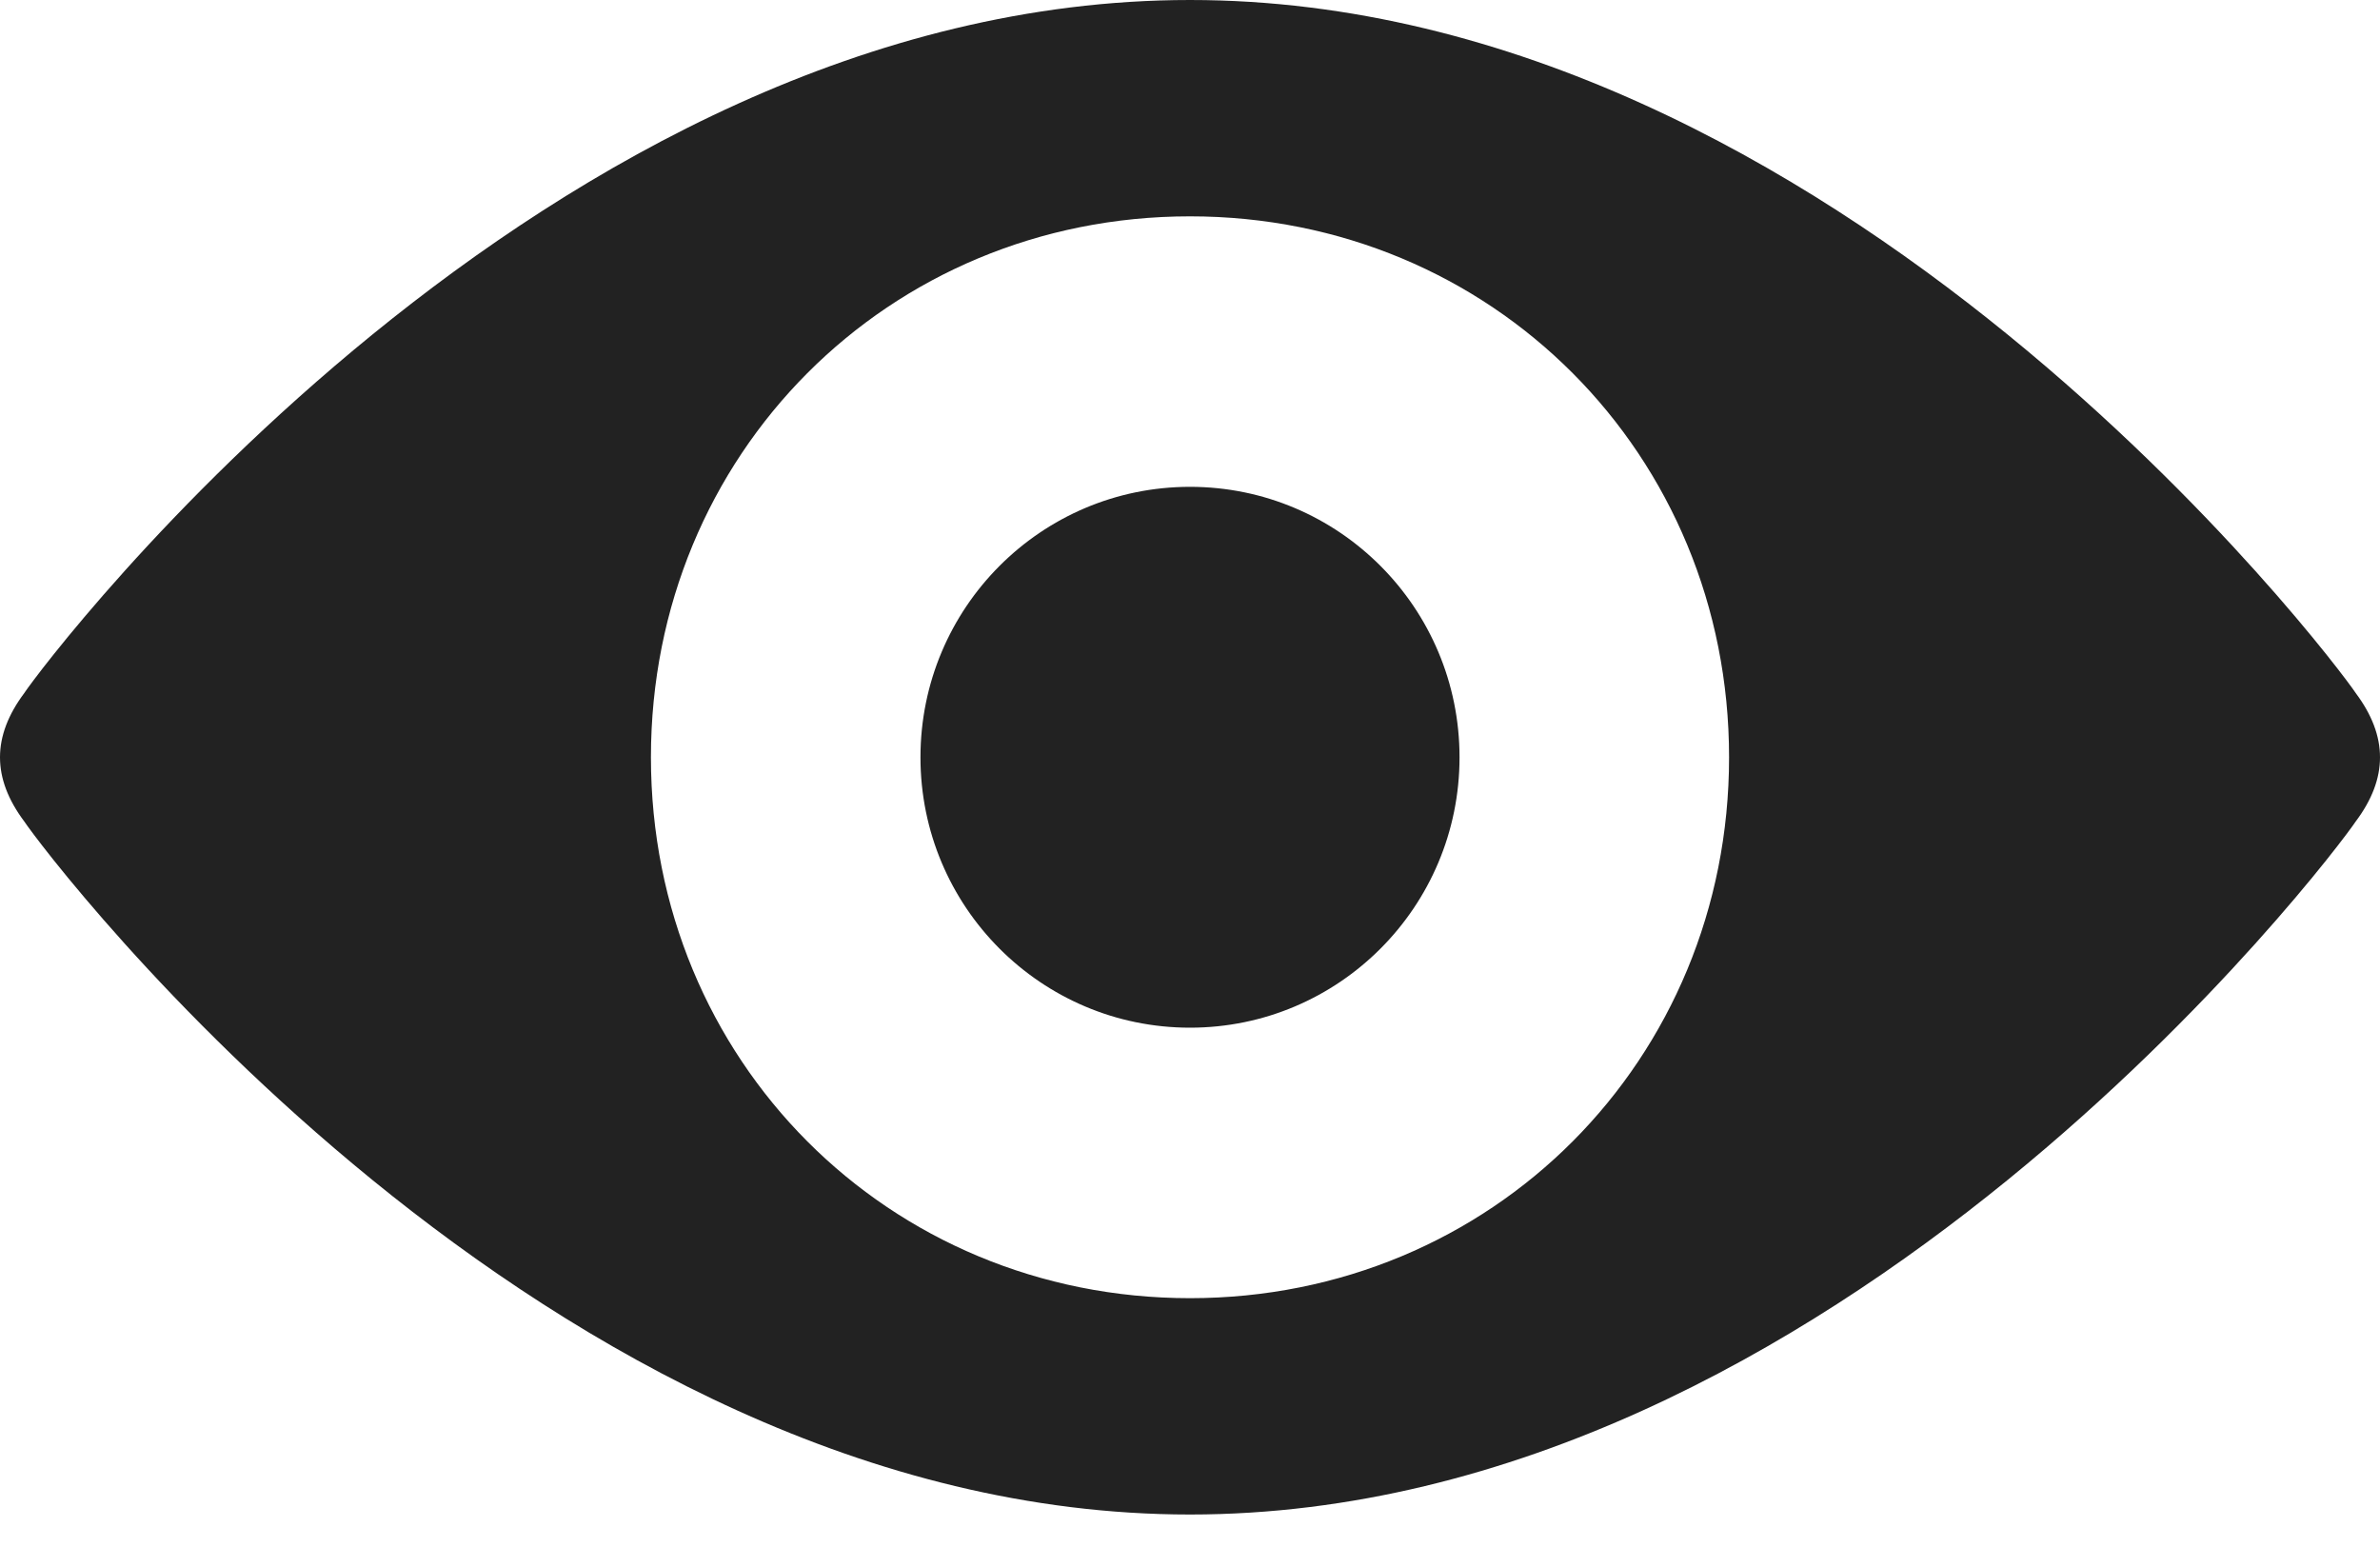 <?xml version="1.0" encoding="UTF-8"?>
<svg width="20px" height="13px" viewBox="0 0 20 13" version="1.1" xmlns="http://www.w3.org/2000/svg" xmlns:xlink="http://www.w3.org/1999/xlink">
    <!-- Generator: sketchtool 42 (36781) - http://www.bohemiancoding.com/sketch -->
    <title>5C2C6028-91B6-4FE4-845F-F69B40198EF6</title>
    <desc>Created with sketchtool.</desc>
    <defs></defs>
    <g id="Symbols" stroke="none" stroke-width="1" fill="none" fill-rule="evenodd">
        <g id="Show-Password-On" transform="translate(-5, -9)" fill="#222222">
            <path d="M15,9 C9.564,9 5.385,14.551 5.204,14.824 C4.932,15.188 4.932,15.54 5.204,15.903 C5.385,16.176 9.564,21.727 15,21.727 C20.436,21.727 24.615,16.176 24.796,15.903 C25.068,15.54 25.068,15.188 24.796,14.824 C24.615,14.551 20.436,9 15,9 L15,9 Z M15,10.818 C17.537,10.818 19.53,12.818 19.53,15.364 C19.53,17.909 17.537,19.909 15,19.909 C12.463,19.909 10.47,17.909 10.47,15.364 C10.47,12.818 12.463,10.818 15,10.818 L15,10.818 Z M15,13.091 C13.749,13.091 12.735,14.108 12.735,15.364 C12.735,16.619 13.749,17.636 15,17.636 C16.251,17.636 17.265,16.619 17.265,15.364 C17.265,14.108 16.251,13.091 15,13.091 L15,13.091 Z" id="Shape"></path>
        </g>
    </g>
</svg>